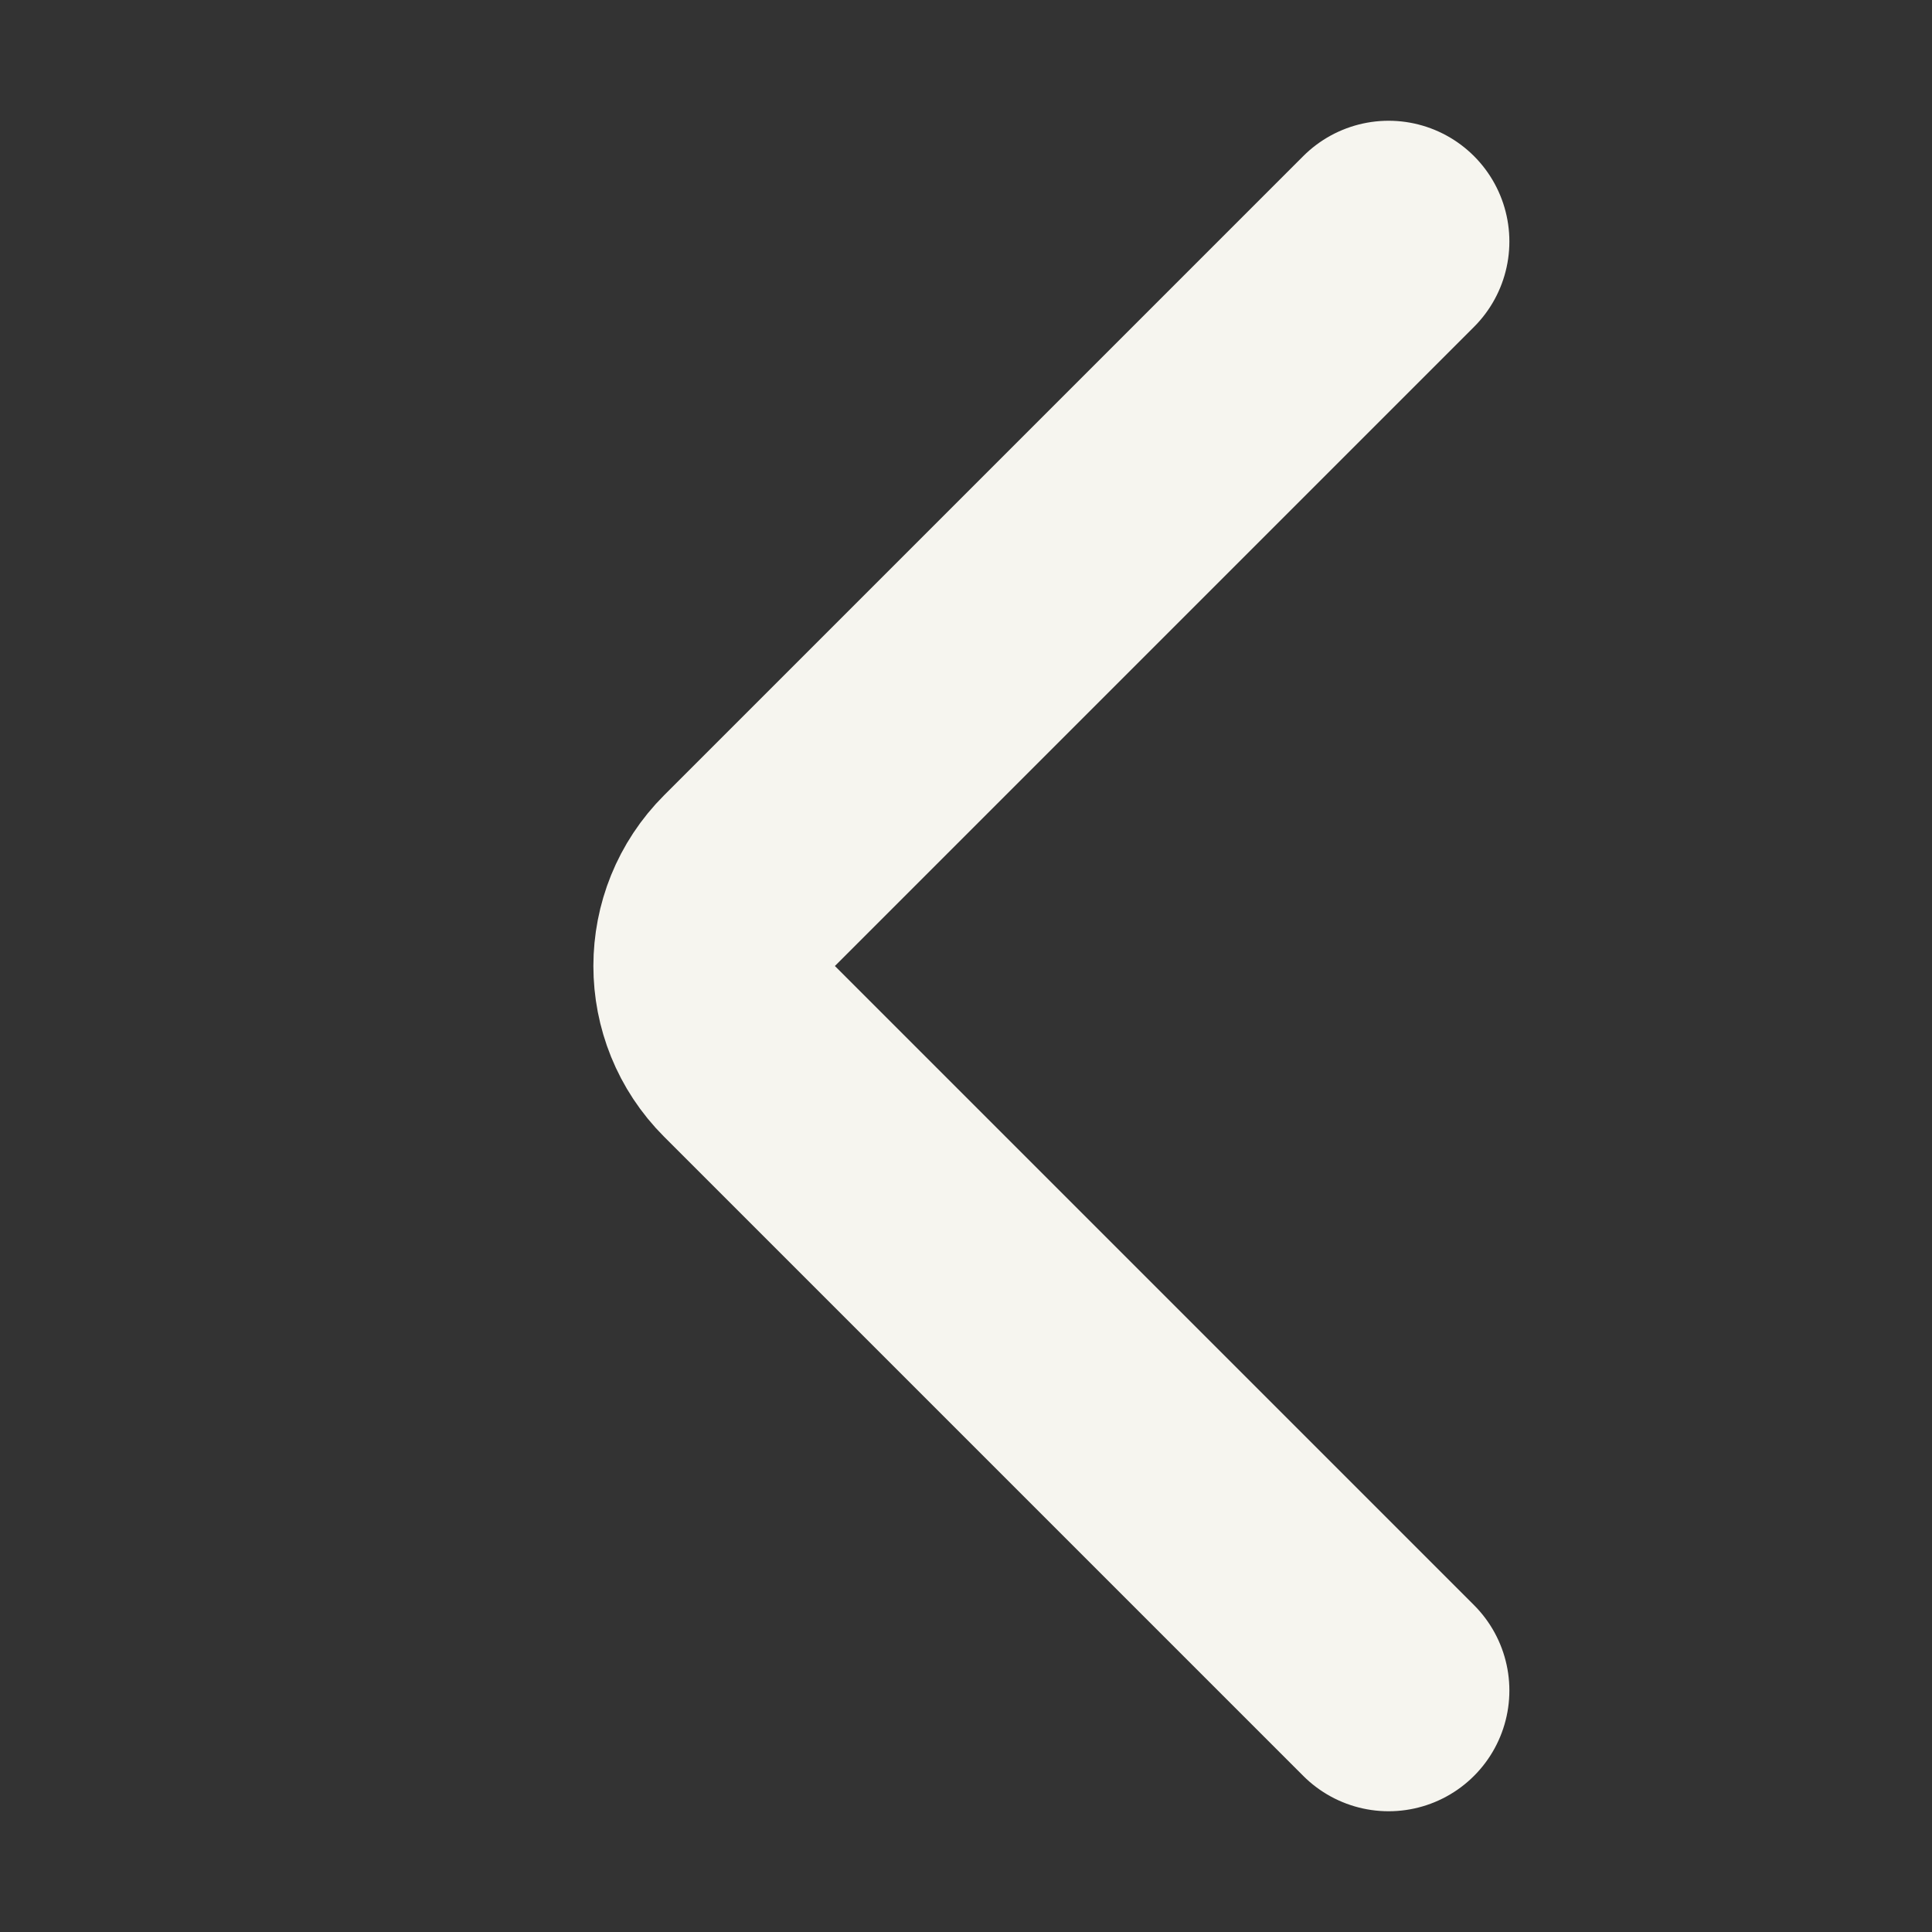<svg width="32" height="32" viewBox="0 0 32 32" fill="none" xmlns="http://www.w3.org/2000/svg">
<rect x="0" y="0" width="32" height="32" fill="#333333" stroke="none"/>
<path d="M23 28L12.414 17.414C11.633 16.633 11.633 15.367 12.414 14.586L23 4" stroke="#F6F5EF" stroke-width="4" stroke-linecap="round"/>
</svg>
